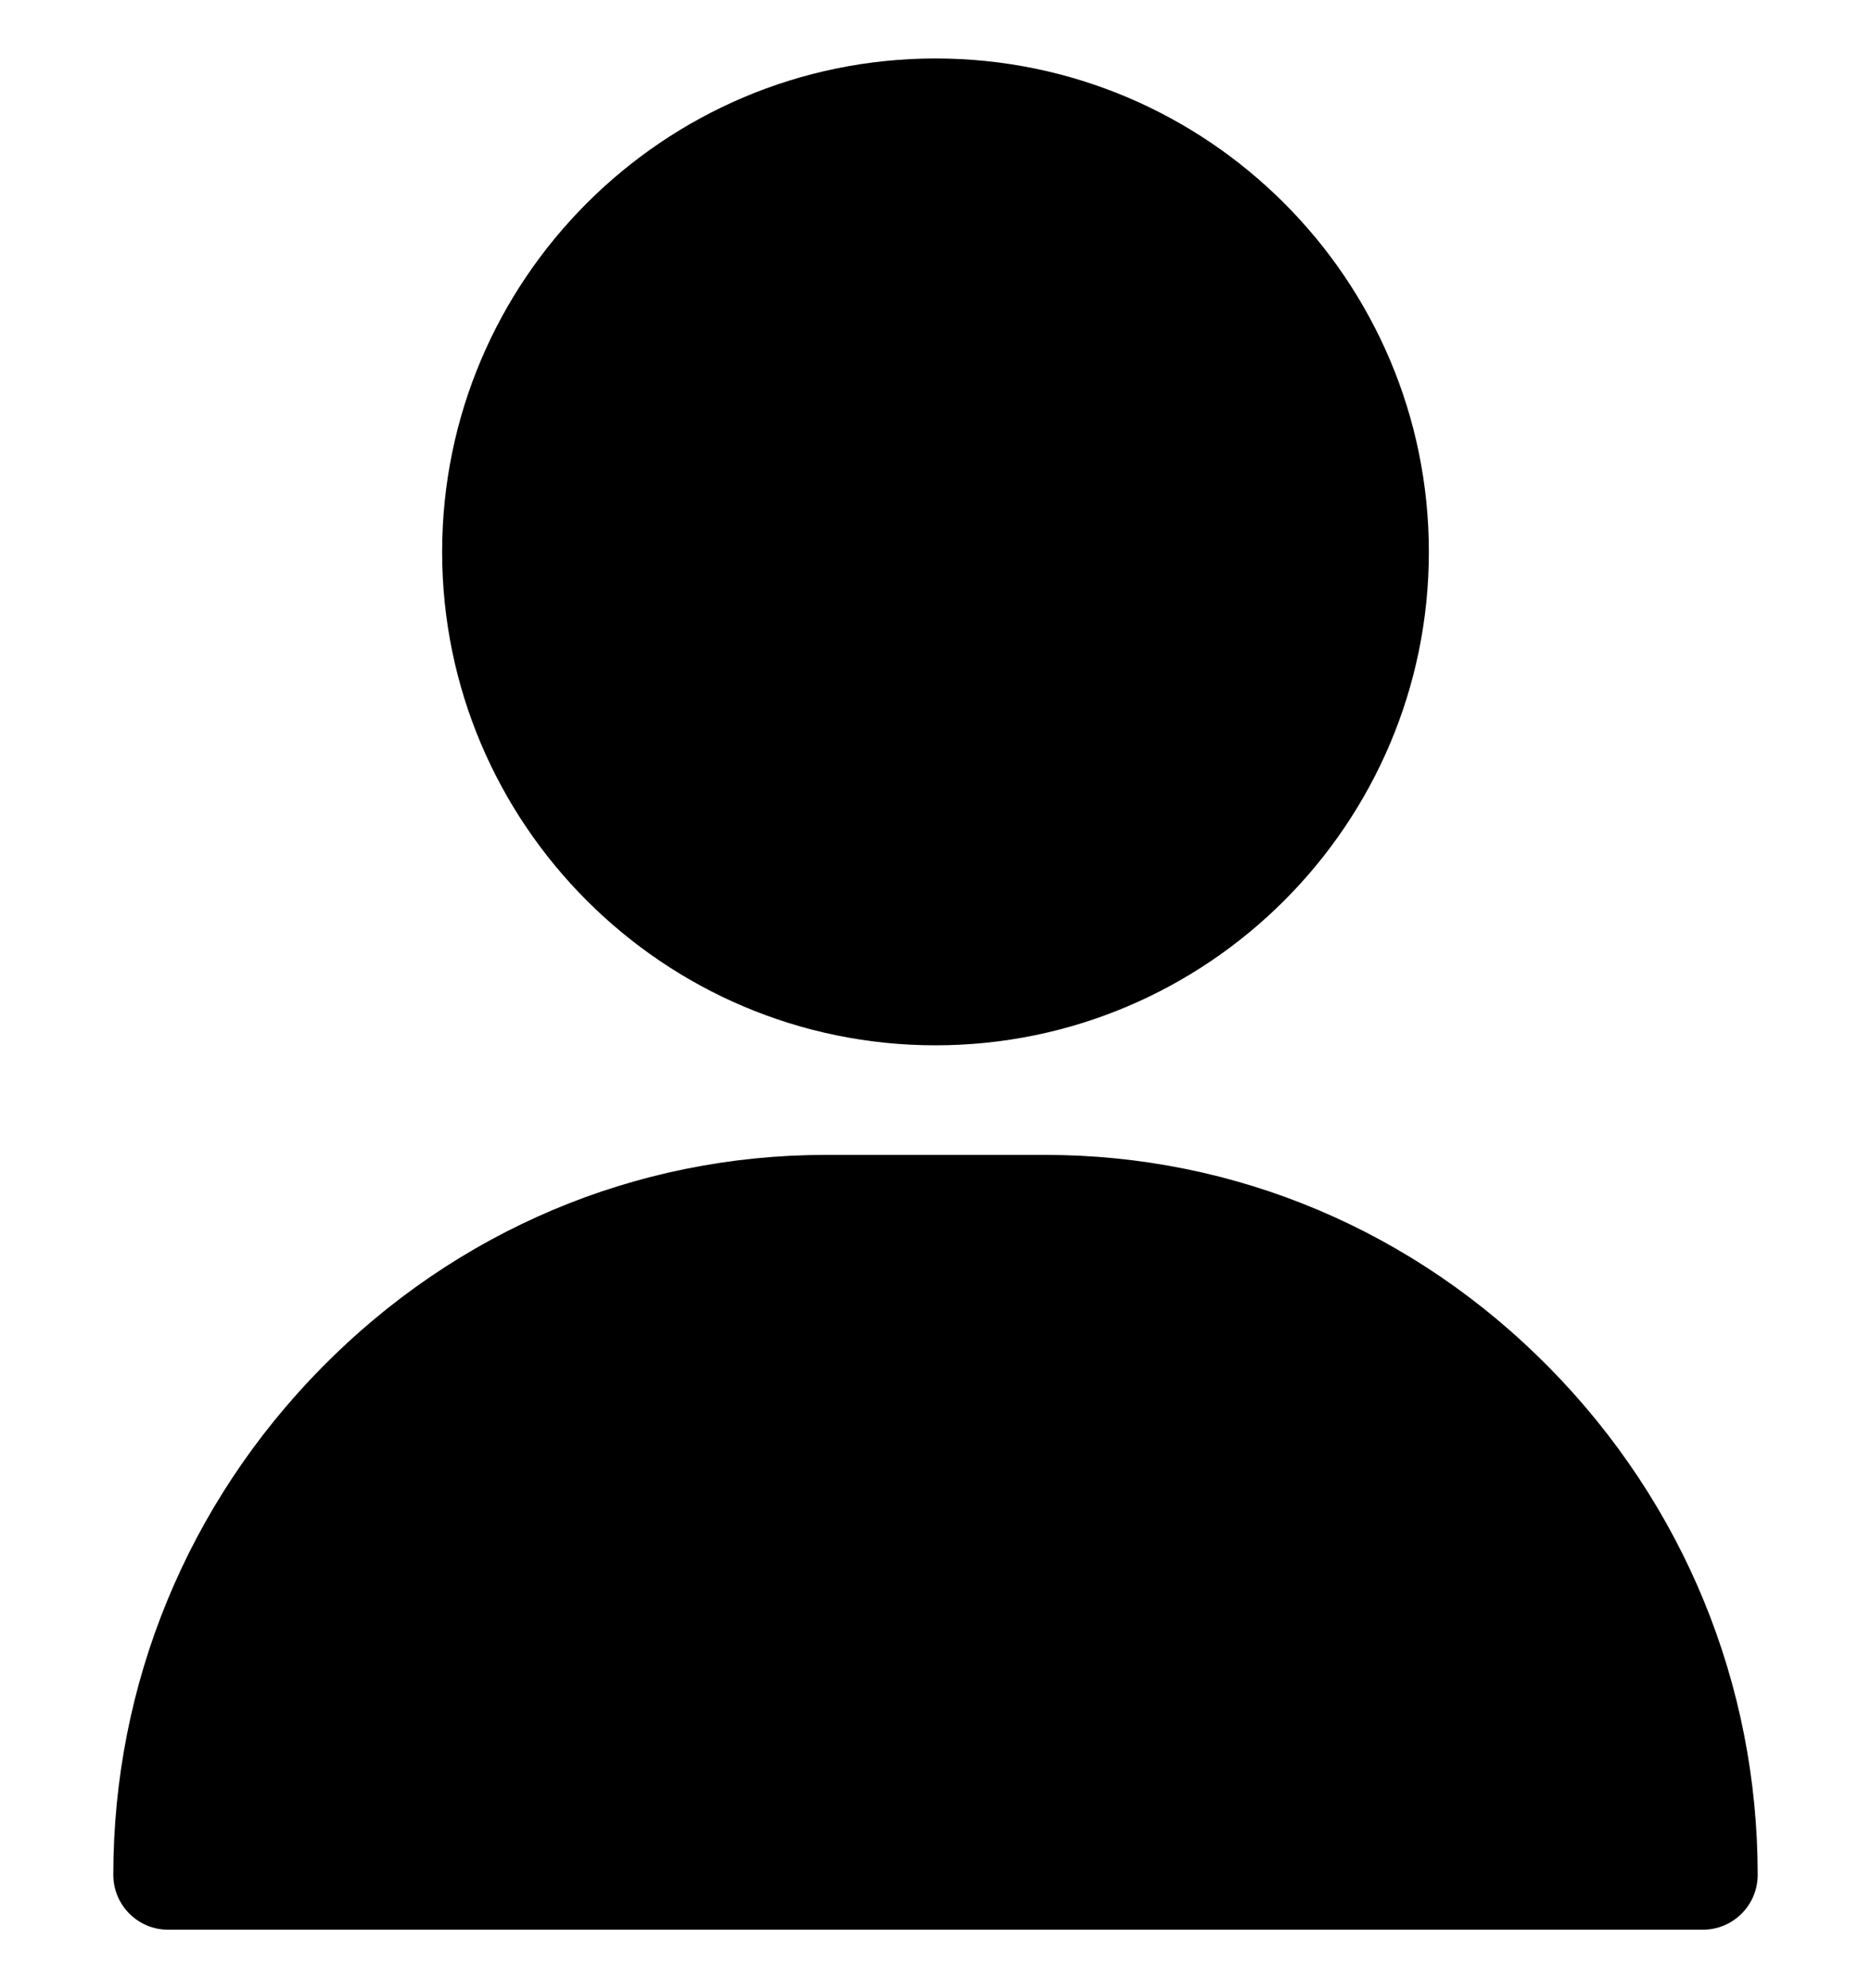 <svg width="16" height="17" viewBox="0 0 16 17" fill="none" xmlns="http://www.w3.org/2000/svg">
<g clip-path="url(#clip0_2908_4482)">
<path d="M8 0.5C5.674 0.5 3.781 2.393 3.781 4.719C3.781 7.045 5.674 8.938 8 8.938C10.326 8.938 12.219 7.045 12.219 4.719C12.219 2.393 10.326 0.5 8 0.5Z" fill="black"/>
<path d="M13.249 11.694C12.094 10.521 10.563 9.875 8.938 9.875H7.062C5.437 9.875 3.906 10.521 2.751 11.694C1.602 12.861 0.969 14.401 0.969 16.031C0.969 16.29 1.179 16.5 1.438 16.5H14.562C14.821 16.5 15.031 16.29 15.031 16.031C15.031 14.401 14.398 12.861 13.249 11.694Z" fill="black"/>
</g>
<defs>
<clipPath id="clip0_2908_4482">
<rect width="16" height="16" fill="white" transform="translate(0 0.5)"/>
</clipPath>
</defs>
</svg>
